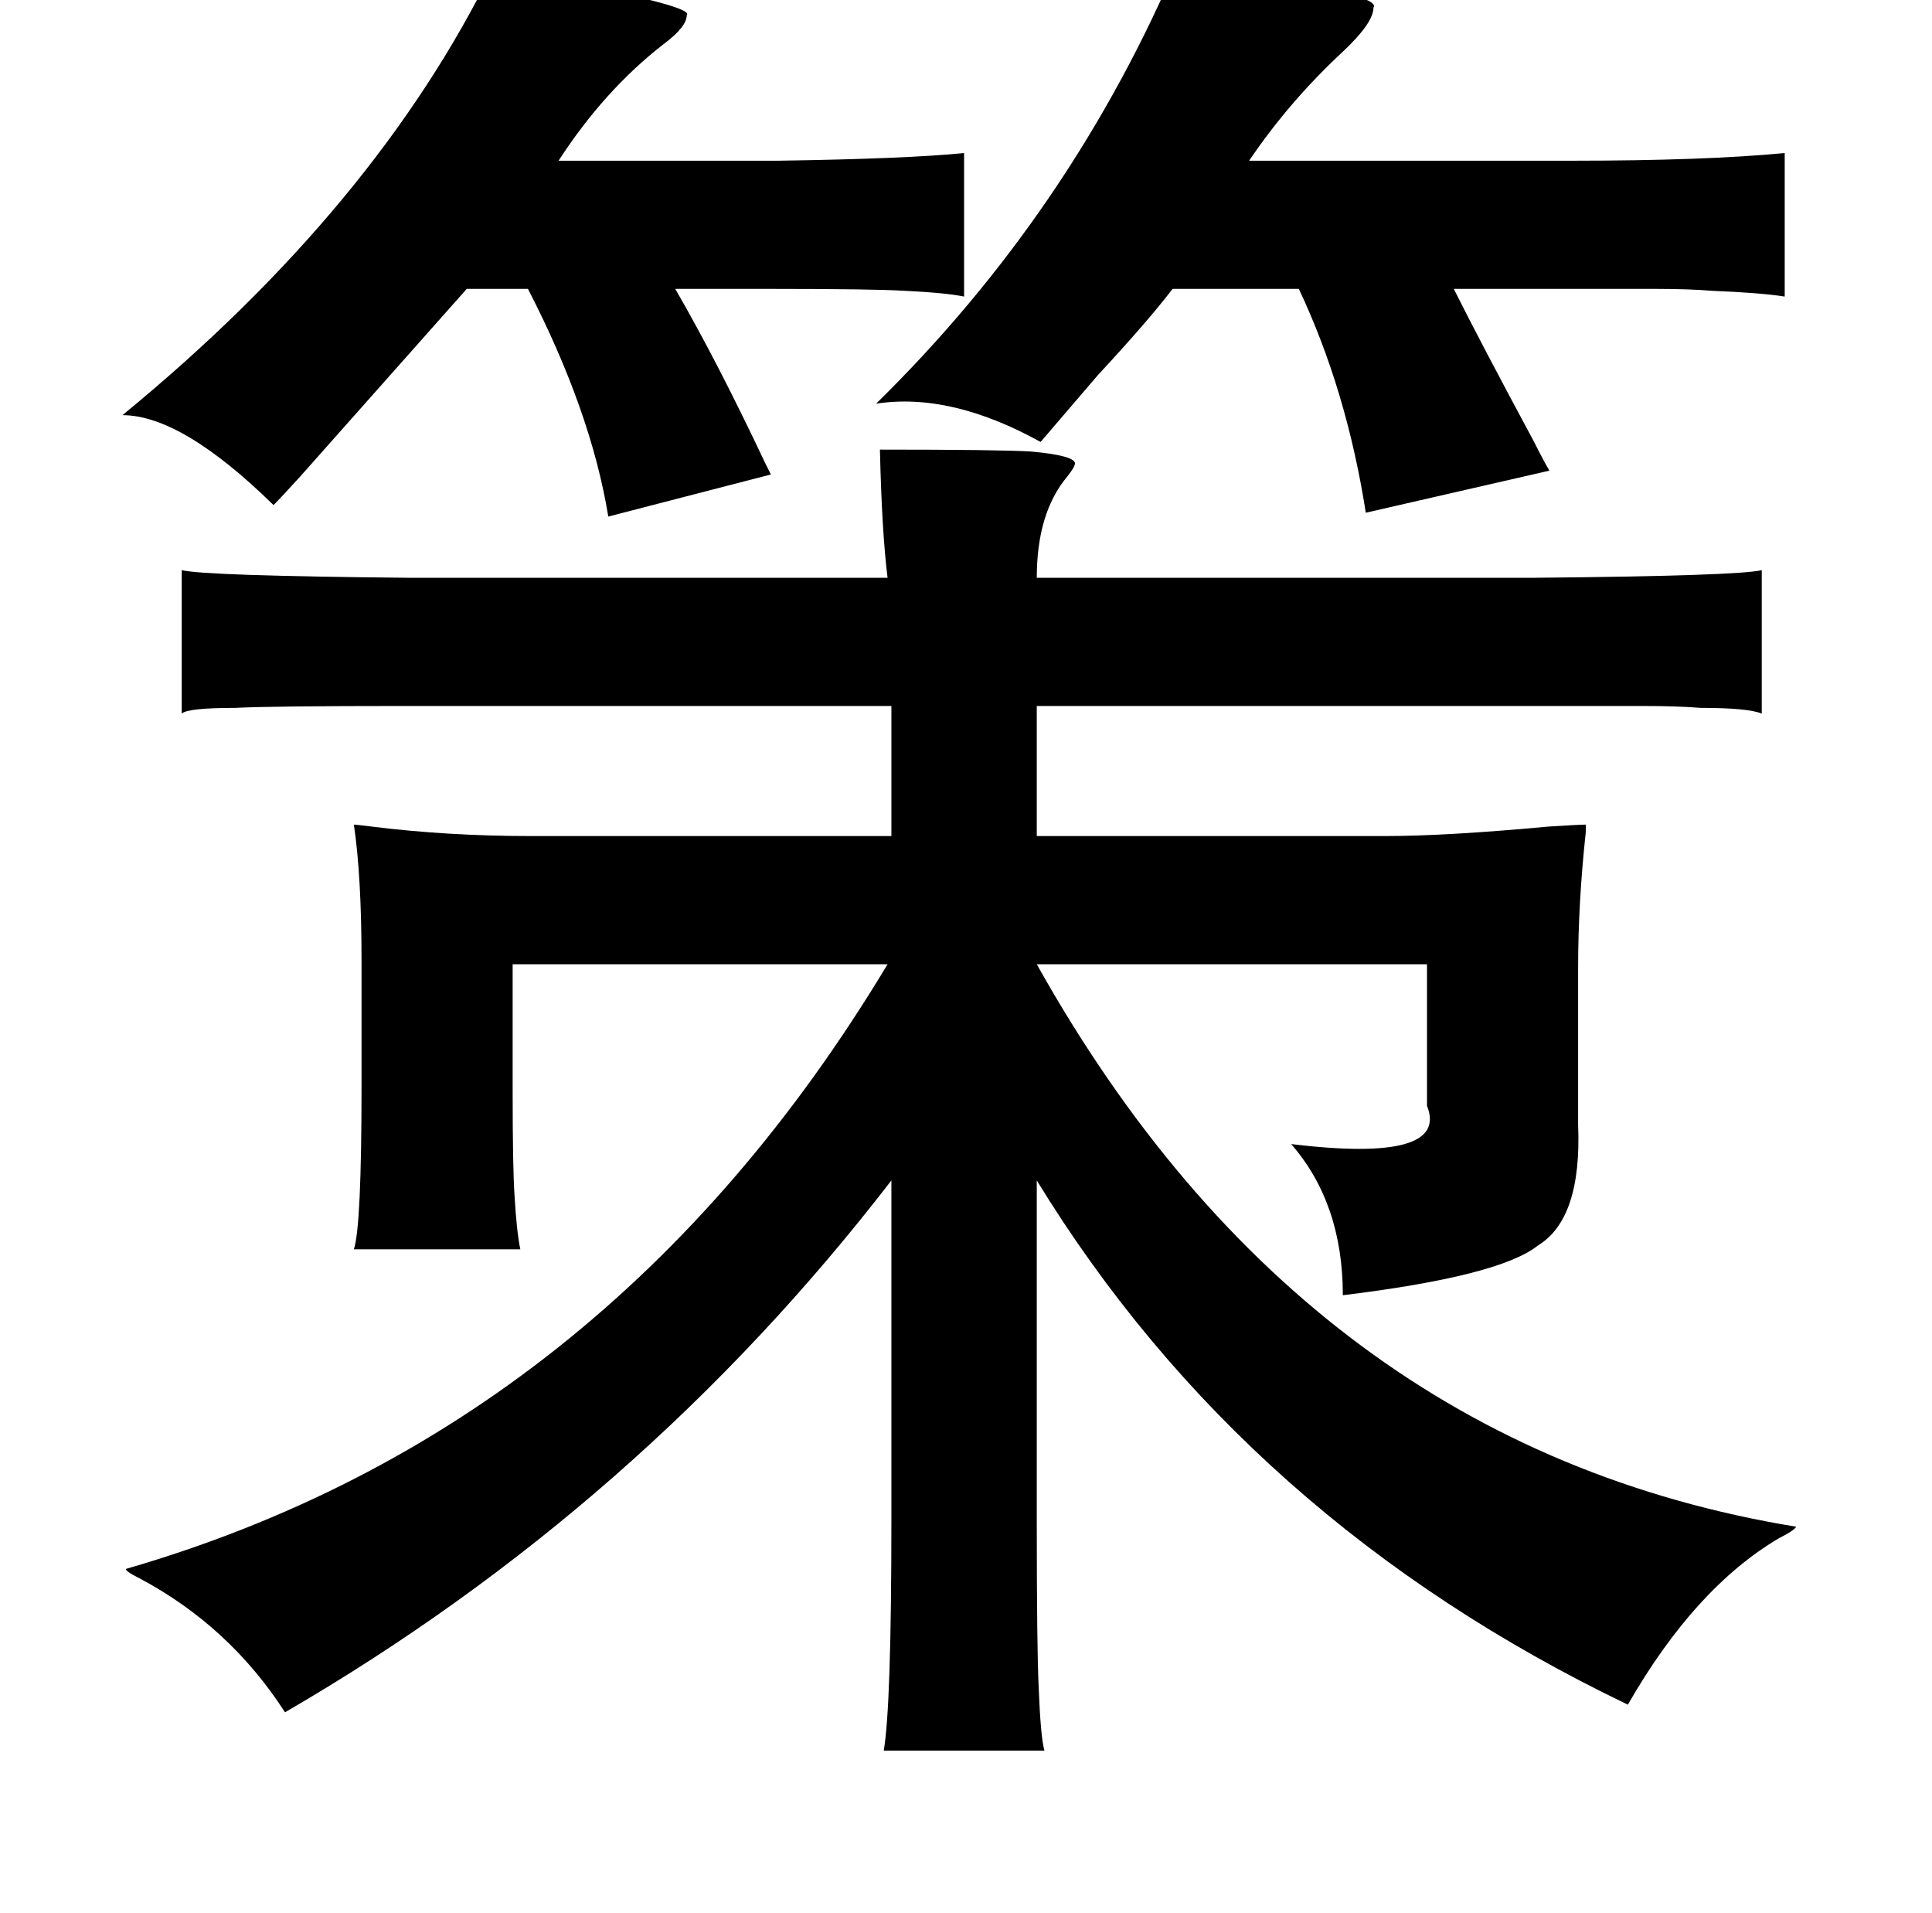 <?xml version="1.0" standalone="no"?>
<!DOCTYPE svg PUBLIC "-//W3C//DTD SVG 1.1//EN" "http://www.w3.org/Graphics/SVG/1.1/DTD/svg11.dtd" >
<svg xmlns="http://www.w3.org/2000/svg" xmlns:xlink="http://www.w3.org/1999/xlink" version="1.1" viewBox="-10 0 1010 1000">
   <path fill="currentColor"
d="M607 -23q12 2 33 7q73 14 68 20q0 8 -16 23q-28 26 -49 57h169q69 0 111 -4v75q-13 -2 -38 -3q-12 -1 -29 -1h-48h-58q14 28 42 80q5 10 8 15l-96 22q-10 -64 -35 -117h-66q-13 17 -39 45l-30 35q-47 -26 -86 -20q103 -101 159 -234zM248 -17q6 1 18 4q88 16 83 21
q0 6 -12 15q-31 24 -55 61h115q67 -1 97 -4v75q-10 -2 -31 -3q-17 -1 -68 -1h-52q22 38 47 91l3 6l-85 22q-9 -55 -42 -119h-32q-39 44 -87 98q-10 11 -14 15q-48 -47 -79 -47q133 -109 194 -234zM552 242q0 2 -4 7q-16 19 -16 53h260q107 -1 119 -4v75q-7 -3 -32 -3
q-12 -1 -31 -1h-54h-262v68h182q32 0 86 -5q16 -1 19 -1v4q-4 37 -4 71v82q2 49 -21 63q-20 16 -102 26q0 -48 -27 -79q83 10 71 -20v-74h-204q141 252 397 294q-1 2 -9 6q-44 26 -79 87q-200 -96 -309 -274v177q0 68 1 88q1 26 3 33h-84q4 -23 4 -121v-177
q-131 170 -317 278q-29 -45 -76 -70q-8 -4 -7 -5q252 -73 398 -316h-196v66q0 41 1 55q1 18 3 28h-87q4 -12 4 -85v-66q0 -44 -4 -71q1 0 9 1q40 5 84 5h188v-68h-254q-70 0 -89 1q-25 0 -28 3v-75q12 3 119 4h250q-3 -24 -4 -67q62 0 79 1q22 2 23 6z" />
</svg>
